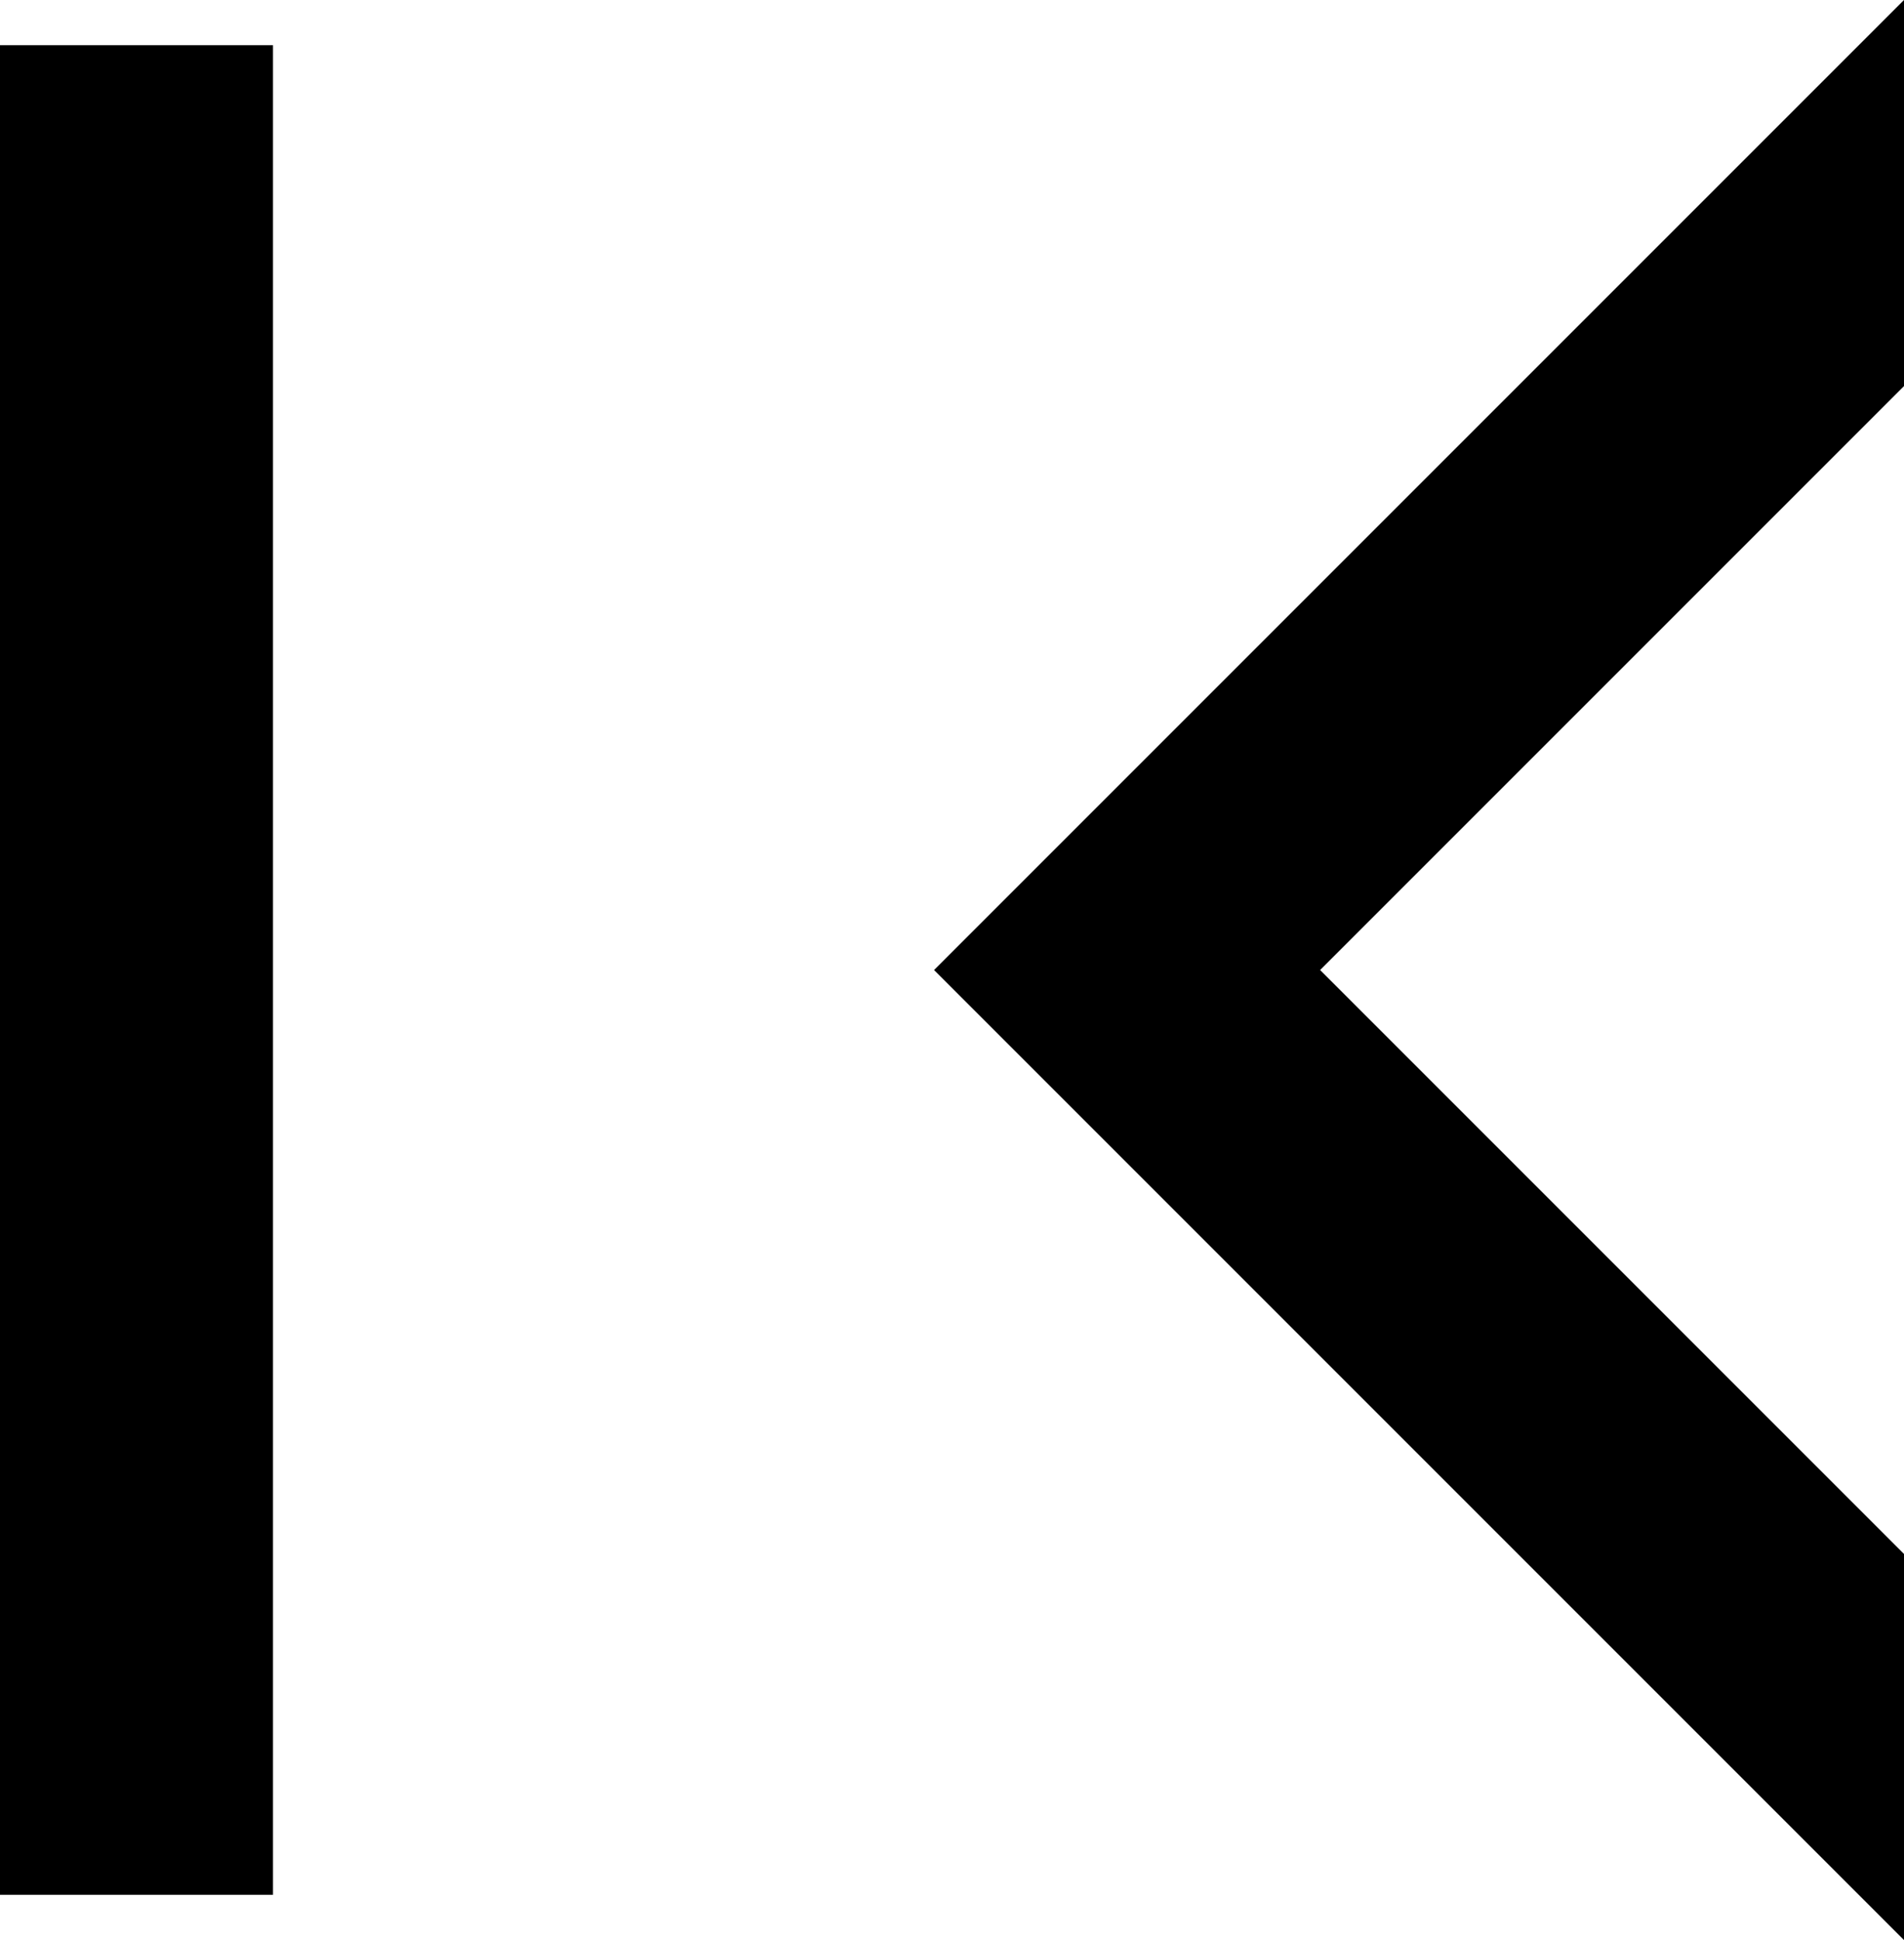 <svg data-name="Layer 1" xmlns="http://www.w3.org/2000/svg" viewBox="0 0 584.14 595.14"><path d="M0 13.87h83.75v567.39H0zM584.14 0 286.57 297.57l297.57 297.57V476.7L405.01 297.57l179.13-179.13V0z"></path></svg>